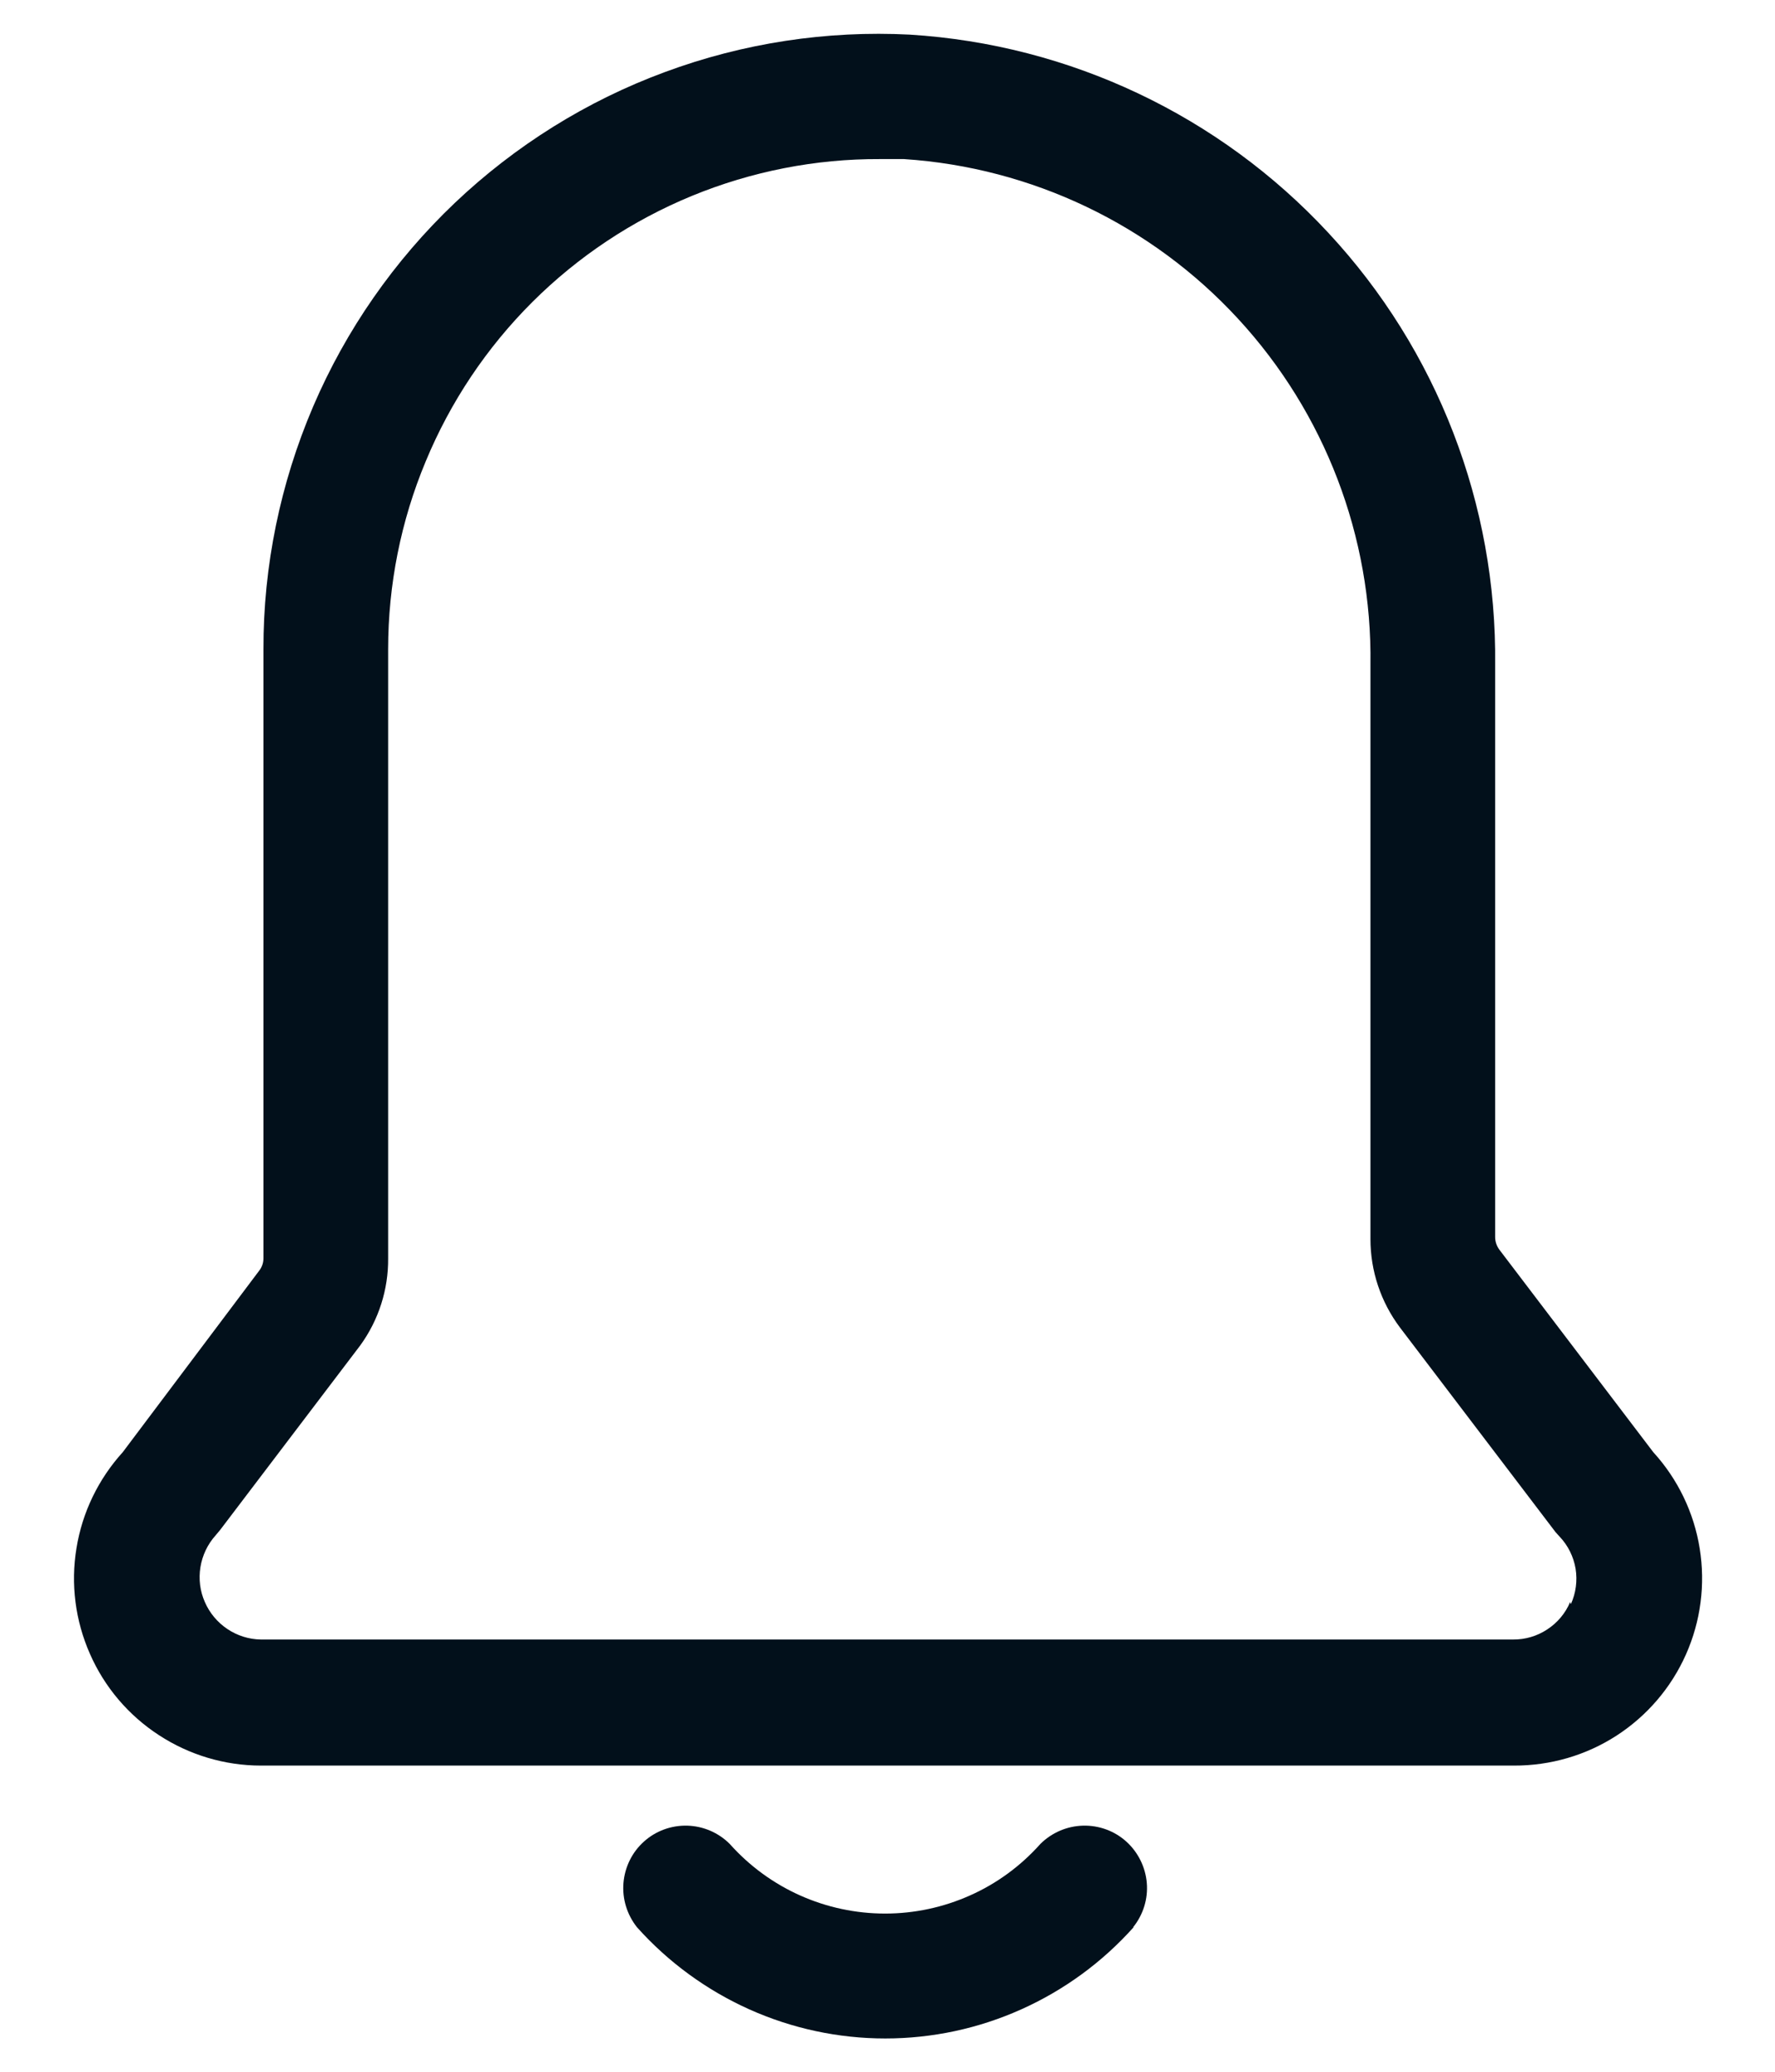 <svg width="12" height="14" viewBox="0 0 12 14" fill="none" xmlns="http://www.w3.org/2000/svg">
<path d="M11.177 9.813L10.136 8.444C10.118 8.419 10.108 8.39 10.108 8.359V4.492C10.12 3.41 9.717 2.365 8.98 1.573C8.244 0.78 7.231 0.301 6.151 0.234C5.588 0.205 5.024 0.291 4.495 0.487C3.966 0.682 3.483 0.984 3.074 1.372C2.665 1.761 2.339 2.229 2.117 2.747C1.895 3.266 1.78 3.824 1.781 4.388V8.503C1.781 8.533 1.771 8.563 1.752 8.587L0.83 9.813C0.665 9.995 0.556 10.22 0.517 10.462C0.477 10.704 0.509 10.952 0.608 11.176C0.706 11.4 0.868 11.591 1.074 11.725C1.279 11.859 1.519 11.931 1.764 11.931H10.235C10.481 11.932 10.722 11.862 10.928 11.729C11.135 11.595 11.298 11.405 11.398 11.18C11.498 10.955 11.53 10.707 11.491 10.464C11.452 10.221 11.343 9.995 11.177 9.813ZM10.615 10.826C10.583 10.902 10.529 10.966 10.46 11.011C10.392 11.056 10.311 11.08 10.229 11.079H1.764C1.683 11.078 1.604 11.053 1.537 11.008C1.47 10.963 1.417 10.9 1.385 10.826C1.352 10.752 1.342 10.67 1.355 10.59C1.368 10.511 1.403 10.436 1.457 10.376L1.488 10.339L2.436 9.091C2.56 8.92 2.626 8.714 2.624 8.503V4.388C2.624 3.952 2.71 3.52 2.878 3.118C3.045 2.715 3.29 2.349 3.599 2.041C3.907 1.734 4.274 1.49 4.677 1.324C5.081 1.158 5.513 1.073 5.949 1.075H6.112C6.975 1.132 7.784 1.518 8.37 2.154C8.957 2.79 9.277 3.627 9.265 4.492V8.373C9.265 8.589 9.335 8.798 9.464 8.97L10.516 10.353L10.544 10.384C10.601 10.444 10.638 10.519 10.652 10.601C10.665 10.682 10.654 10.765 10.62 10.84L10.615 10.826ZM7.664 13.023C7.453 13.259 7.195 13.448 6.905 13.578C6.616 13.708 6.302 13.775 5.985 13.775C5.668 13.775 5.355 13.708 5.065 13.578C4.776 13.448 4.517 13.259 4.306 13.023C4.239 12.938 4.206 12.832 4.215 12.724C4.224 12.617 4.273 12.516 4.354 12.444C4.434 12.372 4.539 12.334 4.647 12.337C4.754 12.34 4.857 12.384 4.933 12.46C5.065 12.608 5.227 12.727 5.408 12.808C5.589 12.889 5.785 12.931 5.984 12.931C6.182 12.931 6.378 12.889 6.559 12.808C6.741 12.727 6.902 12.608 7.034 12.46C7.111 12.384 7.213 12.34 7.321 12.337C7.429 12.334 7.534 12.372 7.614 12.444C7.694 12.516 7.744 12.617 7.753 12.724C7.762 12.832 7.729 12.938 7.661 13.023H7.664Z" fill="#02101B"/>
</svg>
